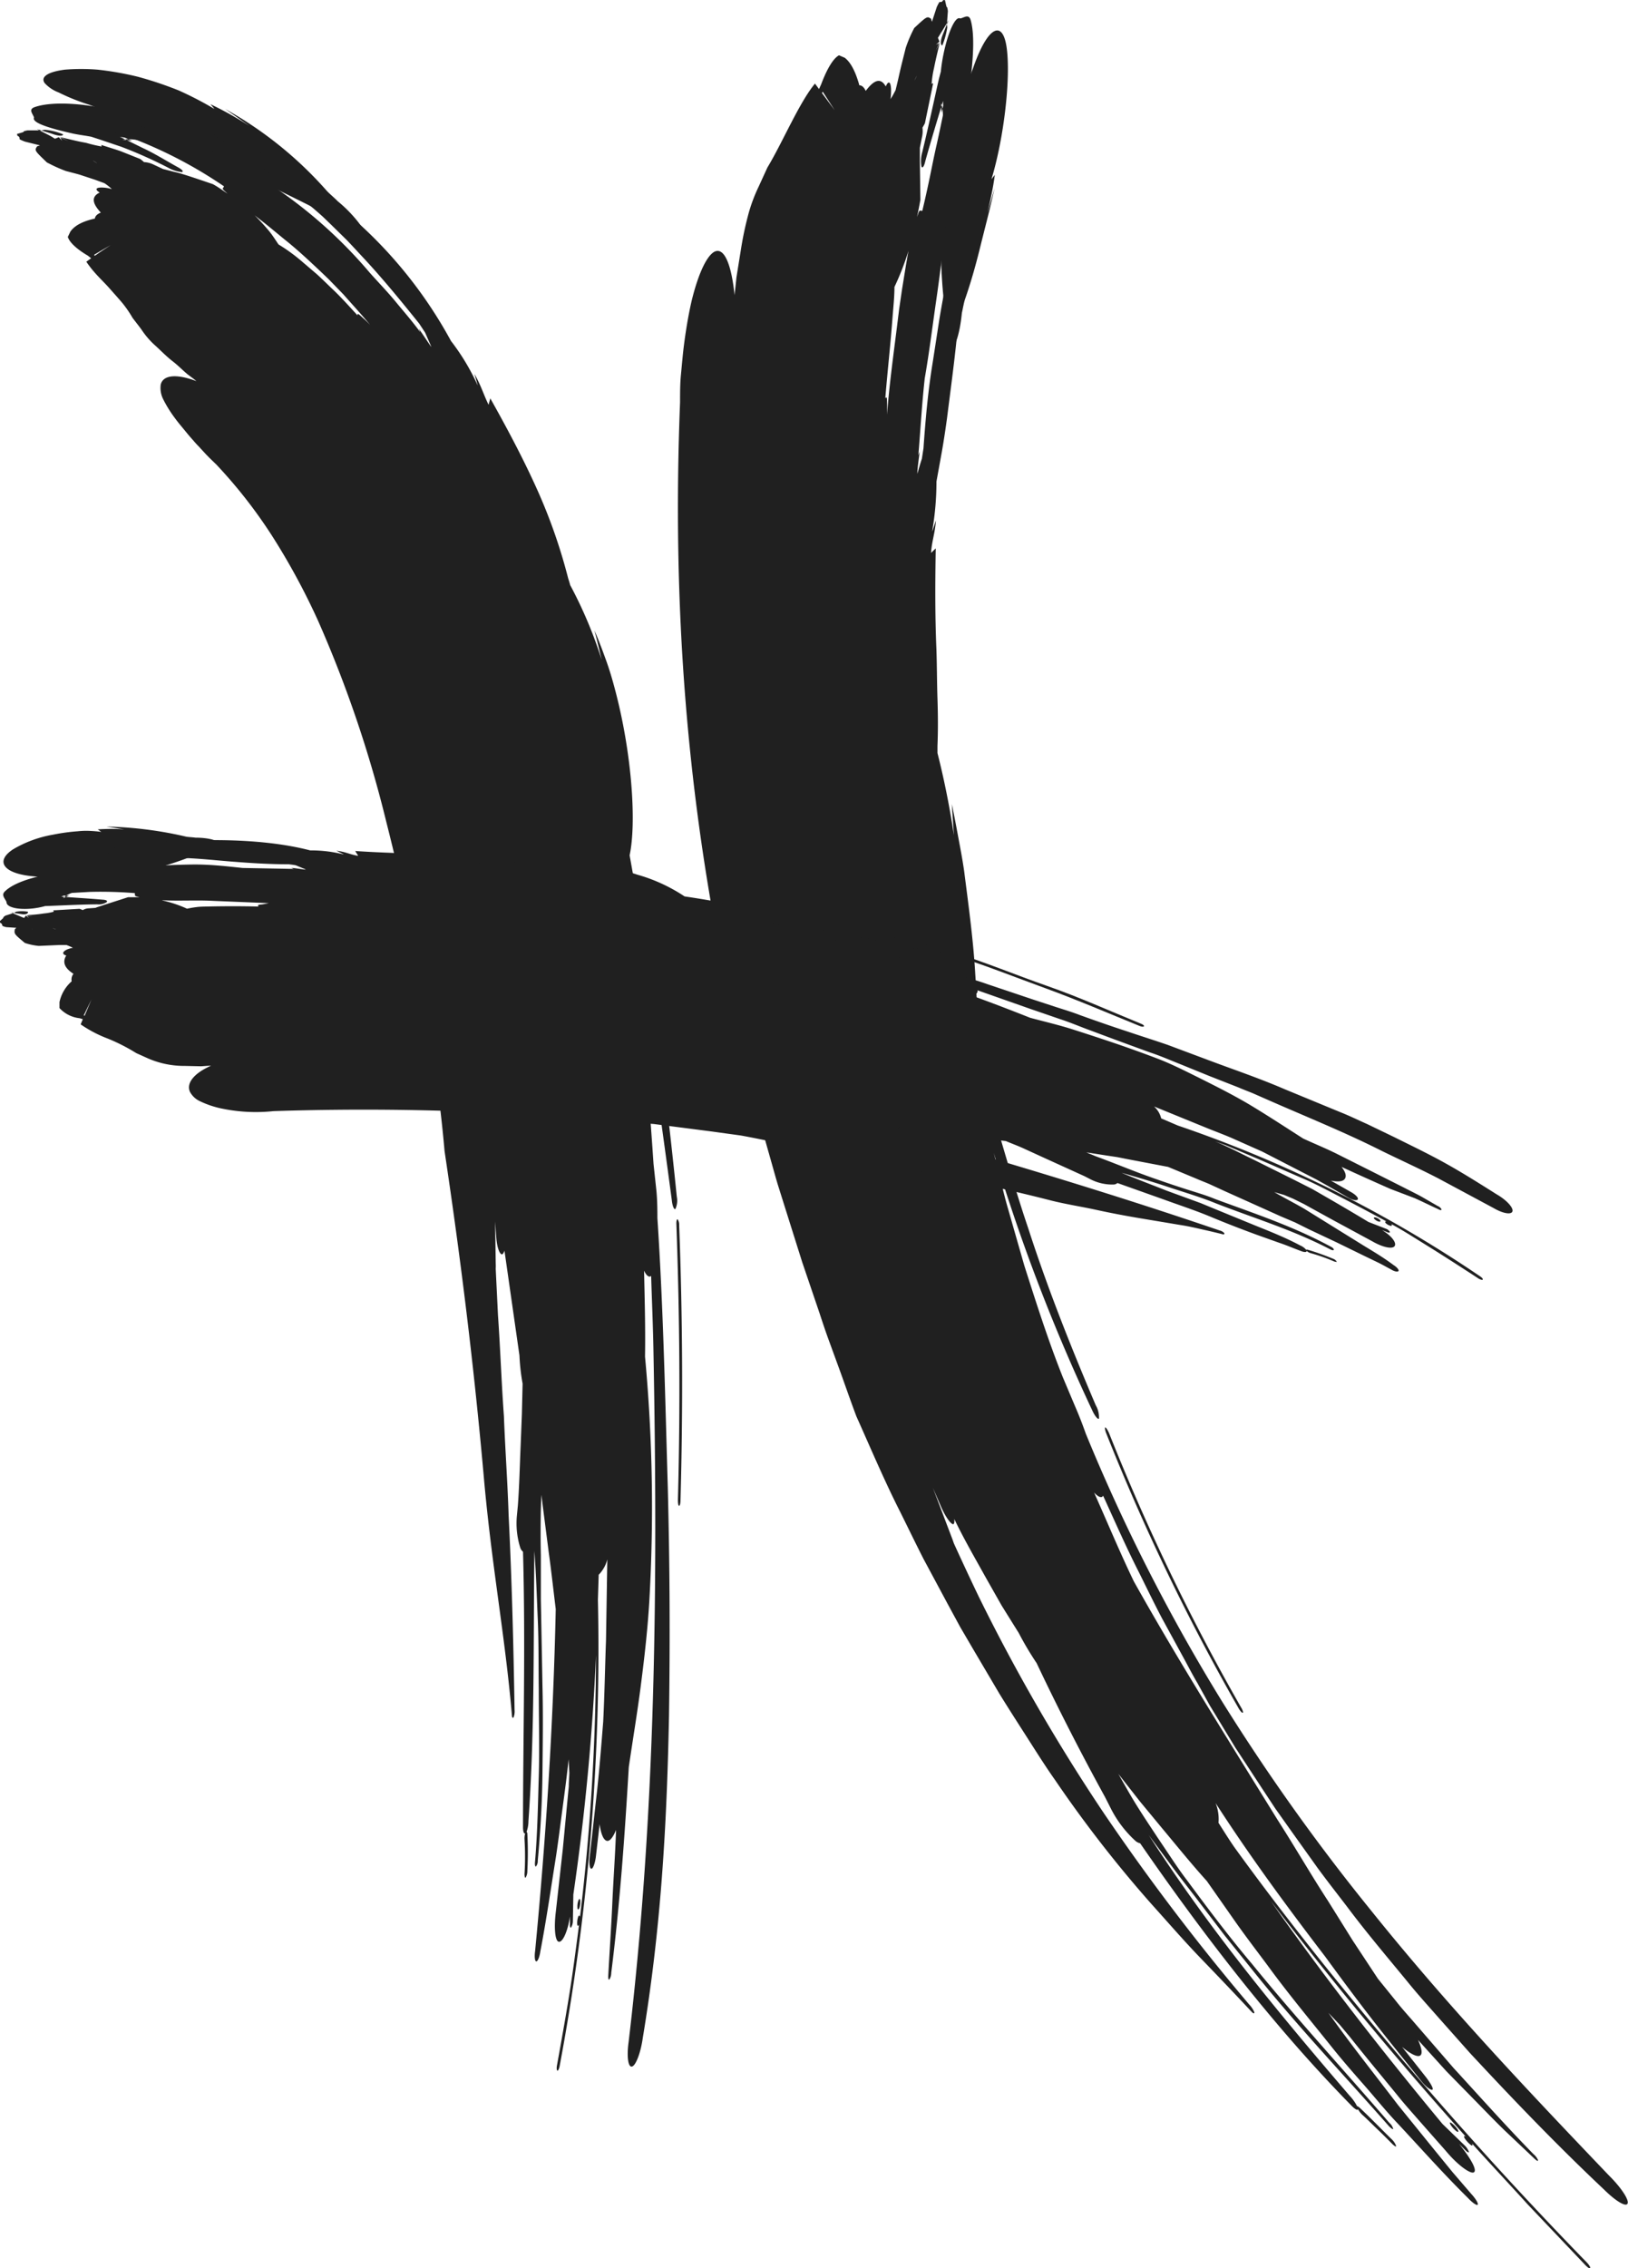 <svg xmlns="http://www.w3.org/2000/svg" viewBox="0 0 273.67 380.94"><defs><style>.cls-1{fill:#202020;}</style></defs><title>logo</title><g id="Layer_2" data-name="Layer 2"><g id="Layer_1-2" data-name="Layer 1"><path class="cls-1" d="M17.88,21.07l1.18.58a15.6,15.6,0,0,1-3.34-.78c6.35,2.52,13.42,5.25,20.08,8.23s13,6.09,18,8.62c3.07,2.5,6.16,4.28,7,3.93.41-.19.23-.95-.5-1.94a22.79,22.79,0,0,0-3.53-3.61c-.63-.65-1.47-1.32-1.91-1.83a64.5,64.5,0,0,0-17-13.66c1.35.94,2.75,1.9,4.07,2.85a57.45,57.45,0,0,0-6.56-3.66c.2.25.48.54.67.8a58.54,58.54,0,0,0-6-3.11,62.17,62.17,0,0,0-6.83-2.29A51.49,51.49,0,0,0,16.41,14a34.14,34.14,0,0,0-5.5,0c-3.07.39-4.11,1.3-3.39,2.27a6.14,6.14,0,0,0,2.34,1.56,34.58,34.58,0,0,0,4.66,1.91C15.68,20.11,16.78,20.6,17.88,21.07Z" transform="translate(0 -2.3)"/><path class="cls-1" d="M29.87,30.37c-2-1.1-3.84-2.27-5.85-3.2l-3-1.48c-1-.47-2-.87-3.07-1.31l-.78-.5,0,1.34.1-.06C21.56,25,28.18,26.88,34,29.27l2.08.81a3.94,3.94,0,0,0,2.12.27c.77-.32-.71-1.73-3.34-3.13l-1.52-.8-1.57-.72a47.76,47.76,0,0,0-6.42-2.92c-1.19-.44-2.4-.88-3.63-1.26s-2.51-.65-3.74-.93C13,19.51,8.29,19.41,5.81,20.3c-1.11.4-.25,1.14-.09,1.76-.4.87,2.62,1.79,6.56,2.68,1,.21,2,.33,2.86.49a23.3,23.3,0,0,0,2.42.32c1.43.1,2.46,0,2.72-.4.66.22,1.3.54,1.94.81l-1.64-.22a8.73,8.73,0,0,1,3.29.26c1.41.28,3,.66,4.36,1l3.93,1.41q-.67-1.38-1.39-2.78l-2.15-.6c.12.14.38.39.35.38-4.11-1-8.05-1.73-12.6-2.48-1-.14-1.93-.2-2.91-.25l-2.91-.17c-1.6.1-1.52.7.07,1.35l2.39.89L12,24.33c2.83.68,5.6,1.7,8.38,2.62a75.64,75.64,0,0,1,7.85,3.5,6,6,0,0,0,2.3.75C30.93,31.17,30.68,30.81,29.87,30.37Z" transform="translate(0 -2.3)"/><path class="cls-1" d="M10.6,24.86a10.1,10.1,0,0,0-3.08-.76l-.59.1,1.76.55C9.94,25.22,10.62,25.16,10.6,24.86Z" transform="translate(0 -2.3)"/><path class="cls-1" d="M6.93,24.19,6.19,24l.48.25h.15Z" transform="translate(0 -2.3)"/><path class="cls-1" d="M113.7,207.91c.56,15.41.67,30.88.26,46.32,0,.52.06,1,.19,1s.23-.37.24-.85q.65-23.19-.22-46.29a1.6,1.6,0,0,0-.27-1C113.77,207.06,113.68,207.43,113.7,207.91Z" transform="translate(0 -2.3)"/><path class="cls-1" d="M97.54,321.54c-.05-.37-.18-.37-.32,0a3,3,0,0,0-.15,1.24c0,.31.2.32.32,0A3,3,0,0,0,97.54,321.54Z" transform="translate(0 -2.3)"/><path class="cls-1" d="M88.17,317.1a48.92,48.92,0,0,0,0-5.86,3.16,3.16,0,0,1,.11-1c-.22.1-.36-.32-.36-1.07,0-14.84.43-30.66,0-46.23a1.43,1.43,0,0,1-.46-.67,13.58,13.58,0,0,1-.56-5.48l.16-1.68c.25-3.4.32-6.81.47-10.21l.2-5.1.12-5.09a34.94,34.94,0,0,1-.53-4.74L84.8,212.36c-.11.38-.27.62-.45.63-.44-.09-.86-1.45-.94-3.07l-.18-2.44.1,7a8.2,8.2,0,0,1,0,.93l.38,7.78c.4,5.74.59,11.4,1,17,.21,5.6.62,11.14.79,16.63.55,11,.82,21.84,1,32.68a2.89,2.89,0,0,1-.15,1.22c-.12.2-.26.15-.29-.25-1.18-13.74-3.49-25.55-4.79-40.76-1.63-18.11-3.8-35.83-6.54-54.07-.41-4.79-1-9.48-1.62-14.12s-1.39-9.22-2.25-13.79-1.72-9.17-2.71-13.74-2.06-9.11-3.22-13.67A202.32,202.32,0,0,0,53.5,106.64a114,114,0,0,0-7.73-14.28,82.45,82.45,0,0,0-9.44-12.07c-.69-.66-1.37-1.31-2-2l-.92-1q-.47-.47-.91-1c-.59-.64-1.12-1.3-1.63-1.92s-1-1.19-1.42-1.78a20.59,20.59,0,0,1-2-3.2,4.18,4.18,0,0,1-.43-2.5c.4-1.63,2.67-1.83,6-.57-.52-.45-1.07-.81-1.59-1.23-.81-.69-1.57-1.47-2.41-2.11-1.18-.92-2.19-2-3.1-2.8a13.9,13.9,0,0,1-2.13-2.51c-.49-.68-1-1.3-1.52-2a18.68,18.68,0,0,0-1.69-2.46c-.67-.8-1.41-1.61-2.14-2.44S17,49.27,16.3,48.5a18,18,0,0,1-1.79-2.24l.81-.58-.54-.43c-1.87-1.1-3.08-2.22-3.38-3.15l.43-.9c.71-1,2-1.71,4.12-2.19.05-.42.38-.75,1-1-1.27-1.37-1.79-2.6-.19-3.37-.9-.54-.64-.91.62-.83a5.91,5.91,0,0,1,1.43.26h0a8.61,8.61,0,0,0-1.26-1L16,32.5l-2.58-.85c-.62-.18-1.2-.32-2.36-.63a24.83,24.83,0,0,1-2.32-1l-.85-.43c-2.07-2-2.12-2-1.65-2.71l.49-.16-2.53-.63a7.26,7.26,0,0,1-.89-.39c-.05-.41-.05-.41-.37-.6a.46.46,0,0,1-.06-.31C4,24.48,4,24.48,4,24.35a4.75,4.75,0,0,1,.64-.15h2c1.32.68,2,1,2.28,1.21l.32.19.65-.25.55.59-.28-.5,1.32.52L10,25.3c3.21.76,3.21.76,4.5,1a24,24,0,0,0,2.6.61.47.47,0,0,1-.06-.26c1.67.54,2.52.78,3.33,1.08L23.56,29c.27.19.47.37.65.53a4.08,4.08,0,0,1,1.6.41l1.6.75.37.09a.12.12,0,0,0,0,0l1.46.38.31.07h0c1,.24,2.43.7,6.23,2,.93.5,1.71,1.09,2.47,1.6l-.65-.6c-.41-.4.21-.49,0-.67A74.63,74.63,0,0,0,15.79,23.39c-1.46-.32-2.82-.75-3-1.12s1-.44,2.53-.18A66.5,66.5,0,0,1,41.42,30.8,78.52,78.52,0,0,1,62.14,48.09c1.46,1.64,3,3.22,4.38,4.9s2.84,3.33,4.12,5.11l-.24-.61,1.91,2.82.22.29-1.07-2.44-1-1.52c-3.22-4-6.31-7.77-9.68-11.36-.84-.9-1.67-1.81-2.52-2.69L55.62,40l-1.35-1.3c-.46-.42-.94-.83-1.42-1.25L49.94,35a125.18,125.18,0,0,0-12.78-9.36c-1.23-.65-2-1.3-1.73-1.5s1.53.22,2.75.86A87,87,0,0,1,61,40.47a74.88,74.88,0,0,1,14.81,19.1,37.45,37.45,0,0,1,4.43,7.34l.07.12-.56-1.92c1.15,2,1.47,3.31,2.38,5.18l.29-1.08c2.75,4.9,5.48,10,7.79,15.13a91.6,91.6,0,0,1,5.31,15.14c.13.38.24.74.33,1.1a73.2,73.2,0,0,1,5.29,12.54c-.38-1.65-.77-3.26-1.21-4.92.74,1.69,1.37,3.39,2,5.14s1.14,3.54,1.62,5.41c2.63,10.18,3.48,21.66,2.29,27.22,3.46,19,6,38.13,7.93,57.32a3.37,3.37,0,0,1-.24,2.09c-.23.12-.5-.52-.6-1.51-1.83-13.69-3.74-27.53-6.07-41.32,1.19,11.63,2.2,23.32,3,35.25l.49,4.57c.14,1.51.16,3,.16,4.52,1,15.24,1.29,29.72,1.75,45.31.33,13.32.39,25,.2,38.32-.37,18.7-1.37,35.81-4.41,54.1-.34,2.44-1.16,4.62-1.81,4.79s-.91-1.67-.57-4.11c4.55-38.31,4.93-76,4.18-115.92-.07-4.31-.27-8.55-.39-12.77a.49.49,0,0,1-.24.12c-.33,0-.66-.37-.95-1,.1,4.78.24,9.6.16,14.44a274,274,0,0,1,.71,41.26c-.3,4.92-.85,9.59-1.44,14.16s-1.34,9-2,13.53c-.68,11.5-1.49,23-2.95,34.57a2.11,2.11,0,0,1-.3,1.08c-.14.15-.22-.12-.2-.59.21-4,.5-8.07.68-12.16s.49-8.2.63-12.34c-.52,1.25-1.09,2-1.62,1.8s-.94-1.22-1.14-2.79l-.64,5.55c-.16,1.14-.5,2-.77,1.95s-.4-1-.25-2.08l1.26-11.31c.4-3.77.7-7.54,1-11.32.23-4.54.3-9.09.47-13.62l.22-13.63a5.66,5.66,0,0,1-1.45,2.58h0l-.13,4.2A379.28,379.28,0,0,1,94.1,349.2c-.08.51-.26.92-.39.9s-.17-.43-.08-.89c.71-3.94,1.42-7.88,2.06-11.83s1.14-7.9,1.66-11.85v0c-.12.31-.27.35-.32,0a3.31,3.31,0,0,1,.15-1.24c.14-.35.27-.3.32,0a374.85,374.85,0,0,0,2.69-44,398.45,398.45,0,0,1-3.81,40.22L96.3,325a2.1,2.1,0,0,1-.31,1.07c-.12.1-.21-.21-.18-.63l0-1.24c-.37,2.52-1.23,4.38-1.88,4.25s-.82-2.46-.49-5.07l1.17-10.5,1-10.5c0-.76.08-1.52.1-2.28l-.13-2.31c-.27,2.72-.64,5.42-1,8.13s-.7,5.41-1.1,8.1c-.86,5.38-1.63,10.75-2.65,16.07-.13.92-.44,1.67-.68,1.66s-.33-.79-.2-1.71c1.83-19,3.06-38.17,3.47-57.46-.39-3.19-.74-6.37-1.18-9.56L91,253.39l-.08,2.45q-.08,3.91,0,7.68c0,2.52,0,5,0,7.46l.27,14.54c.12,4.81.05,9.59,0,14.46s-.32,9.78-.79,14.84a1.42,1.42,0,0,1-.32,1c-.13,0-.2-.32-.14-.83.42-4.94.49-9.69.63-14.42s0-9.45,0-14.37c-.06-4.07,0-8-.17-11.92s-.28-7.7-.57-11.47c-.18,15.35.07,30.16-1,45.42a5.22,5.22,0,0,1-.31,1.74.59.59,0,0,1,.13.39,58.69,58.69,0,0,1,0,6.17,2.13,2.13,0,0,1-.27,1.11C88.27,317.82,88.18,317.56,88.17,317.1ZM54.55,52.18l-.21-.39L55.26,53l.11.26c.1.27.34.77.7,1.85l-.45-.92ZM31.73,40.39h0l-.79-1ZM107.13,174c-1-8.33-2-16.55-2.7-24.86.38,2,.77,4,1.11,6l.92,9.41C106.72,167.65,106.92,170.81,107.13,174ZM42.8,38.46c.89.88,1.64,1.71,2.31,2.5s1.18,1.63,1.71,2.4a29.37,29.37,0,0,1,3.95,2.87l2.53,2.16c.81.74,1.59,1.51,2.37,2.26,1.59,1.48,3,3.07,4.45,4.64-.14-.63.54.12.94.46s.78.73,1.15,1.11c-1.45-1.75-3-3.43-4.52-5.15l-2.42-2.49L54,48l-1.28-1.2c-1.55-1.45-3.19-2.94-4.92-4.31l-2.53-2.08C44.45,39.74,43.61,39.1,42.8,38.46ZM12,27.21,11.6,27l1-.34Zm-1.53.59.65.19A.47.47,0,0,1,10.45,27.81Zm5.87,1.94a5,5,0,0,0-.77-.49Zm-.4,15.52q1.3-.91,2.68-1.79-1.44.81-2.81,1.64Z" transform="translate(0 -2.3)"/><path class="cls-1" d="M162.48,16.68,162,17.79a10.6,10.6,0,0,1,.44-3.11c-4.16,11.79-5,28.19-3.71,38.7-.43,3.73.06,7.1.86,7.51s1.74-2.29,2.1-6c.18-.81.34-1.77.54-2.35.91-2.61,1.75-5.51,2.52-8.64s1.67-6.48,2.44-10L166,38c.46-2,.93-4,1.23-6.33l-.56.73c2.09-6.93,3.21-16.64,2.59-21.81s-3.21-3.92-5.63,3Z" transform="translate(0 -2.3)"/><path class="cls-1" d="M155.54,29.39c1.19-4.27,2.45-8.34,3.68-12.4l.41-.77-1.34.06.07.1a47.22,47.22,0,0,1,.08,7.56c-.08,1.44-.18,2.93-.31,4.44l-.31,4.52L157.74,35a3.45,3.45,0,0,0,.46,2c.56.57,1.38-1.2,1.83-3.93l.51-3.15A109,109,0,0,0,163,16.69c.65-4.53.86-8.7.16-11.05-.33-1.06-1.12-.34-1.75-.24-.8-.46-2.07,2.31-2.84,6.16s-.64,7.3.18,7.7l-.48,2-.07-1.6c.58,1.21.21,4.76.2,7.44-.14,1.32-.26,2.64-.34,4l2.3-1.94,0-2.07c-.11.14-.28.42-.29.4.06-4,0-7.7.38-12l.25-5.47c-.11-1.52-.7-1.48-1.34,0l-.87,2.3.45-1-1.07,4.1c-.33,1.38-.63,2.79-.94,4.18-.62,2.79-1.24,5.58-1.9,8.28a5.35,5.35,0,0,0-.13,2.4C155.06,30.62,155.34,30.28,155.54,29.39Z" transform="translate(0 -2.3)"/><path class="cls-1" d="M158.41,9.92a13.85,13.85,0,0,0,.83-3l-.06-.57-.66,1.67C158,9.26,158.12,9.94,158.41,9.92Z" transform="translate(0 -2.3)"/><path class="cls-1" d="M159.18,6.38l.28-.7-.28.45v.25Z" transform="translate(0 -2.3)"/><path class="cls-1" d="M185.94,243a360.42,360.42,0,0,0,22.23,46.16c.28.5.6.87.73.83s0-.47-.29-.93a362.77,362.77,0,0,1-22.16-46c-.22-.53-.49-.93-.63-1S185.75,242.52,185.94,243Z" transform="translate(0 -2.3)"/><path class="cls-1" d="M244.06,358.95c-.35-.26-.43-.16-.22.23a4.1,4.1,0,0,0,1,1.1c.29.21.4.1.22-.23A4.11,4.11,0,0,0,244.06,358.95Z" transform="translate(0 -2.3)"/><path class="cls-1" d="M234.08,362.45c-.89-.9-1.76-1.77-2.62-2.59s-1.65-1.63-2.46-2.35a4.64,4.64,0,0,1-.73-.93c-.07.24-.51,0-1.15-.67-12.64-12.86-24.58-28.24-35.46-44a1.76,1.76,0,0,1-.83-.44A18.81,18.81,0,0,1,186.7,306l-.95-1.87q-6.1-11.1-11.49-22.48a52.94,52.94,0,0,1-3-5.05L168.39,272l-2.71-4.78c-1.78-3.21-3.65-6.42-5.27-9.79.06.49,0,.82-.16.89-.46,0-1.44-1.43-2.21-3.3l-1.22-2.81,3.13,8.23c.16.39.28.77.4,1.1q2,4.39,4.14,8.86a315,315,0,0,0,21.06,36.44A376.51,376.51,0,0,0,210,339a4.37,4.37,0,0,1,.84,1.25c.07.27-.08.32-.41,0-2.88-3.09-5.72-6.06-8.56-9s-5.48-6-8.25-9.07a207.87,207.87,0,0,1-16.25-20.88c-1.66-2.35-3.19-4.79-4.74-7.21s-3.11-4.84-4.62-7.29l-4.39-7.44-2.19-3.74-2.07-3.81-4.12-7.67c-1.32-2.59-2.59-5.22-3.89-7.84-2.66-5.23-4.95-10.66-7.39-16.1-1.1-2.91-2.09-5.83-3.15-8.71l-1.57-4.3c-.52-1.43-1-2.88-1.47-4.31l-2.92-8.59-2.72-8.63-1.36-4.32c-.44-1.45-.83-2.91-1.25-4.37l-2.5-8.81-2.26-9-1.13-4.57-1-4.65c-7.33-33.69-9.64-66.48-8.31-100.07,0-1.58,0-3.14.15-4.66s.27-3,.44-4.43c.35-2.86.8-5.51,1.32-7.8,1.1-4.58,2.55-7.73,3.89-8.41,1.64-.78,2.84,2.17,3.36,7.31l.32-3,.76-4.73a56,56,0,0,1,1.3-6.08,27.41,27.41,0,0,1,1.68-4.44L129,30.44c2.51-4.14,5.35-10.92,8-14.1l.68.92.36-.8c1-2.66,2.06-4.38,3-4.87L142,12c1,.76,1.81,2.3,2.46,4.63.42,0,.78.32,1.07.94,1.28-1.7,2.45-2.39,3.37-.75.46-1.06.85-.81.89.55a11.25,11.25,0,0,1-.09,1.58h0c.35-.57.45-.74.85-1.51l.41-1.71c.64-2.89.68-2.88,1.29-5.37A22,22,0,0,1,153.69,7C155.85,5,155.85,5,156.53,5.47c0,.15.09.32.13.5l.81-2.48a6.8,6.8,0,0,1,.45-.85c.41,0,.41,0,.62-.3a.46.46,0,0,1,.32,0c.25,1.15.25,1.15.37,1.2a4.75,4.75,0,0,1,.11.64l-.15,2-1.52,2.47.25.64-.59.53.5-.27-.51,1.3L158,9.35c-.74,3.15-.74,3.15-1,4.43a16.2,16.2,0,0,0-.39,2.61.47.47,0,0,1,.25-.08L155.48,23c-.14.29-.28.52-.41.74a4.73,4.73,0,0,1-.09,1.64l-.35,1.74v.38h0c0,.61,0,1,0,1.51v.33l.09,6.52c-.18,1-.37,2-.57,2.89l.3-.83c.21-.53.53,0,.61-.28.43-1.8.84-3.64,1.23-5.52s.76-3.77,1.2-5.68c.85-3.82,1.6-7.72,2.48-11.57.21-1.4.67-2.66,1-2.81s.45.92.23,2.35c-.2,4-.38,8.23-.83,12.53l-.62,6.53q-.32,3.29-.75,6.6c-.31,2.2-.52,4.42-.8,6.61s-.57,4.39-.89,6.55c-.62,4.33-1.15,8.57-1.86,12.62-.47,4.28-.72,8.59-1.07,12.92l.22-.61c-.14,1.12-.3,2.24-.39,3.36l0,.36c.24-.85.48-1.69.76-2.53l.27-1.76c.35-5,.78-9.78,1.56-14.48l1.08-7c.38-2.35.84-4.7,1.24-7.08.45-2.57.9-4.94,1.45-7.27s1.16-4.61,1.71-7c.19-1.25.55-2.08.82-1.89s.31,1.37.12,2.59c-.19,2-.4,4.09-.63,6.17s-.37,4.19-.59,6.3l-1.32,12.58c-.45,4.13-1,8.16-1.48,12-.26,1.91-.54,3.76-.85,5.54l-.93,5.13a48.57,48.57,0,0,1-.7,8.24v.13l.61-1.84c-.16,2.23-.68,3.42-.82,5.46l.79-.76c-.1,5.5-.13,11.24.11,16.86.1,2.81.09,5.61.18,8.33s.11,5.39,0,8l0,1.18a139.43,139.43,0,0,1,2.76,13.81l-.35-5.23c.4,1.85.74,3.7,1.09,5.58s.72,3.78,1,5.78c.69,5.41,1.47,11.13,1.8,16.31s.6,9.73.15,12.82c.58,2.6,1.32,5.16,2,7.74s1.29,5.17,2.08,7.71c1.51,5.11,3,10.23,4.71,15.26,3.27,10.13,7.2,20,11.37,29.78a4,4,0,0,1,.54,2.24c-.17.19-.67-.38-1.13-1.38a310.63,310.63,0,0,1-16.55-43.24l1.18,4.74c.39,1.58.78,3.17,1.24,4.73l2.71,9.45c2,6.25,4,12.56,6.48,18.77l2,4.74c.68,1.56,1.29,3.12,1.85,4.71a309.76,309.76,0,0,0,23,45.13,346.45,346.45,0,0,0,24.77,34.74c13,16.2,26,29.9,40.16,44.72,1.94,1.91,3.38,4,3.16,4.7s-2-.37-3.95-2.3c-7.83-7.37-15.24-15.08-22.54-22.93l-5.33-6c-1.76-2-3.58-4-5.26-6.09-3.41-4.14-6.9-8.25-10.13-12.57-1.64-2.14-3.31-4.27-4.91-6.45l-4.73-6.62-2.36-3.33-2.25-3.41-4.5-6.87-4.28-7.06L201.29,285c-.71-1.19-1.35-2.42-2-3.63l-4-7.33c-1.3-2.48-2.52-5-3.77-7.52-2.21-4.33-4.12-8.71-6.09-13a.46.46,0,0,1-.18.21c-.3.14-.78-.14-1.33-.73,2.21,4.94,4.31,10,6.68,14.92,7.46,13.31,15.59,26.18,24.13,40,3,4.68,5.66,9.3,8.51,13.67l4.12,6.6,4.27,6.47,3.09,3.82c1,1.28,2.13,2.5,3.19,3.74l6.44,7.44c4.45,4.84,8.81,9.75,13.45,14.48a2.7,2.7,0,0,1,.75,1c0,.22-.24.09-.63-.28l-5-4.73c-1.66-1.61-3.26-3.28-4.9-4.95l-4.9-5-4.75-5.24c.64,1.4.81,2.4.32,2.65s-1.63-.32-3-1.48l4,5.06c.81,1.06,1.34,2,1.1,2.13s-1.12-.49-1.9-1.49c-2.75-3.45-5.54-6.86-8.23-10.33s-5.31-7-7.91-10.56c-6.42-8.38-12.67-16.87-18.41-25.77a7.19,7.19,0,0,1,.49,3.32h0c.89,1.39,1.75,2.78,2.68,4.12,8.81,12.17,18.32,24,28.19,35.61s20.22,23,31,34.07c.42.43.69.86.61,1s-.49-.16-.86-.56l-9.62-10.12c-3.12-3.45-6.31-6.82-9.4-10.27l0,0c.18.33.12.48-.22.23a4.48,4.48,0,0,1-1-1.1c-.21-.39-.08-.45.21-.24-11.52-12.86-22.5-26.06-32.78-39.58,9.08,12.9,18.79,25.31,28.85,37.43l3.73,3.61a3,3,0,0,1,.71,1.09c0,.17-.32,0-.66-.36l-1-1c1.88,2.32,3.06,4.35,2.52,4.76s-2.77-1.2-4.76-3.6l-4.14-4.69c-1.37-1.57-2.77-3.11-4.07-4.74-2.63-3.22-5.3-6.41-7.88-9.67l-1.73-2.07-1.9-2c3.74,5.29,7.78,10.34,11.7,15.48l6.1,7.52,3.06,3.75,3.15,3.66c.75.81,1.24,1.64,1.08,1.82s-.91-.35-1.66-1.16c-4.06-4-7.84-8.26-11.74-12.44-2-2.09-3.77-4.31-5.67-6.47s-3.79-4.32-5.58-6.57c-3.6-4.49-7.3-8.93-10.7-13.6-1.73-2.32-3.49-4.62-5.18-7l-5-7.13c-2.59-2.86-5-5.85-7.49-8.83l-3.73-4.51L188,300.26l1.48,2.6c1.56,2.77,3.31,5.35,5,7.92l2.55,3.8c.84,1.26,1.7,2.49,2.61,3.68,3.56,4.81,7.07,9.48,10.83,13.92,7.32,9,15.14,17.48,23.1,26.71a2,2,0,0,1,.63,1c0,.13-.41-.11-.82-.58-7.87-8.94-15.45-16.86-22.88-26.16l-4.59-5.7-4.35-5.7c-1.43-1.89-2.9-3.73-4.29-5.6l-4.14-5.59c10.18,15.82,21.7,29.74,33.76,43.77a7.65,7.65,0,0,1,1.24,1.74c.08,0,.23.08.42.25,1.71,1.59,3.46,3.41,5.31,5.22a3.07,3.07,0,0,1,.8,1.12C234.77,363,234.49,362.82,234.08,362.45ZM147.55,62.58l.17-.44-.35,1.57-1.11,2.15Zm-1-28v0l.7-1.21Zm23,173.79A206.62,206.62,0,0,1,163,181.2l1.78,6.53c.66,3.45,1.49,6.86,2.28,10.29l1.18,5.16ZM152.72,44.43a45.82,45.82,0,0,1-2.36,6.07c0,1.65-.19,3.35-.32,5.08-.35,4.65-.86,9.17-1.22,13.63.36-.56.28.51.3,1.05l0,1.68c.35-4.76,1-9.51,1.61-14.34l.41-3.32.49-3.36C152,48.69,152.33,46.48,152.72,44.43Zm3.34-33.14.2-.38.34,1Zm-.6-1.54-.19.66A.48.48,0,0,1,155.47,9.75Zm-1.75,6.08a5.72,5.72,0,0,0,.41-.83Zm-15.54,2.09,2.14,2.89-2-3.1Z" transform="translate(0 -2.3)"/><path class="cls-1" d="M7.81,149.72l.81.15a5.63,5.63,0,0,1-2.05.38,35.66,35.66,0,0,0,6.59.06c1.13-.07,2.27-.25,3.41-.36s2.29-.27,3.42-.46a59.79,59.79,0,0,0,12.25-3.35c2.51-.06,4.71-.77,4.9-1.64S35.41,143,32.85,143c-.57-.09-1.23-.09-1.65-.19a64.45,64.45,0,0,0-13.3-1.67l3,.47a31.67,31.67,0,0,0-4.47,0l.6.42c-.63-.08-1.28-.14-2-.17s-1.35,0-2,.07a32.47,32.47,0,0,0-4.13.57,19.77,19.77,0,0,0-6.69,2.45C-.93,147,.64,149.06,5.6,149.49Z" transform="translate(0 -2.3)"/><path class="cls-1" d="M17.32,153.42c-2.9-.25-5.69-.39-8.51-.63l-.58-.21.36,1.27,0-.09a21.21,21.21,0,0,1,4.67-1.9c.91-.27,1.87-.54,2.85-.77s2-.38,2.94-.55l1.38-.32a1.93,1.93,0,0,0,1.18-.82c.27-.66-1-1.13-2.87-1.06l-2.13.09c-5.23-.11-13.36,1.08-15.85,3.66-.56.6.11,1.16.34,1.73-.05.88,2,1.36,4.51,1.06s4.62-1.26,4.68-2.15h1.32l-1,.45c.62-.85,2.91-1.35,4.59-2,.85-.21,1.72-.33,2.58-.49l-1.71-1.88c-.45.12-.89.29-1.33.44a3.19,3.19,0,0,1,.31.18c-2.51.92-4.86,1.81-7.62,2.56l-3.42,1.24c-.9.52-.71,1.07.38,1.27l1.62.21-.74-.16c3.66-.06,7.48-.33,11.08-.35a2.5,2.5,0,0,0,1.52-.33C18.18,153.66,17.91,153.45,17.32,153.42Z" transform="translate(0 -2.3)"/><path class="cls-1" d="M4.69,155.44a6,6,0,0,0-2,0l-.33.21,1.19.18C4.39,156,4.78,155.71,4.69,155.44Z" transform="translate(0 -2.3)"/><path class="cls-1" d="M2.35,155.65l-.5-.08.35.14.09,0Z" transform="translate(0 -2.3)"/><path class="cls-1" d="M159.78,162.59c5.4,1.67,10.67,3.78,16,5.72s10.53,4.19,15.77,6.31c.35.15.68.18.75.06s-.17-.31-.5-.43c-5.25-2.14-10.42-4.48-15.76-6.34s-10.57-4.06-16-5.72c-.36-.11-.69-.11-.78,0S159.44,162.48,159.78,162.59Z" transform="translate(0 -2.3)"/><path class="cls-1" d="M231.19,206.78c-.27,0-.33.07-.14.28a1.6,1.6,0,0,0,.79.44c.23,0,.3-.1.14-.28A1.6,1.6,0,0,0,231.19,206.78Z" transform="translate(0 -2.3)"/><path class="cls-1" d="M224.26,214.18a30.39,30.39,0,0,0-4-1.41,1.62,1.62,0,0,1-.6-.35c0,.22-.36.24-.86.05-1.25-.45-2.48-1-3.76-1.42l-3.84-1.37c-2.56-.94-5.13-1.93-7.69-3s-5.2-1.93-7.81-2.88l-7.85-2.79a1.09,1.09,0,0,1-.61.25,8,8,0,0,1-3.85-.84l-1.07-.55-6.6-3-3.3-1.51c-1.09-.52-2.23-.93-3.34-1.4a18,18,0,0,1-3.34-.67l-6.22-1.15-3.11-.61-3.16-.52c.22.21.32.41.27.59-.21.4-1.24.44-2.34.1l-1.67-.45,4.67,1.7a4.13,4.13,0,0,1,.61.25c1.75.49,3.46,1.15,5.24,1.69,15.62,4.56,30.32,9.08,45,14.09a1.48,1.48,0,0,1,.76.43c.09.16,0,.28-.28.2q-1.8-.45-3.56-.84c-1.17-.27-2.33-.53-3.52-.71l-7-1.17c-2.35-.4-4.7-.84-7.12-1.37s-5-.92-7.61-1.57c-12.45-3.2-24.87-5.43-37.58-7.84-3.28-.78-6.52-1.48-9.74-2.14-1.61-.32-3.21-.65-4.82-.94l-4.86-.67-9.76-1.26-10.07-.82A470.88,470.88,0,0,0,46,188.93a28.13,28.13,0,0,1-9.14-.52,15.82,15.82,0,0,1-3.22-1.13,3.62,3.62,0,0,1-1.72-1.61c-.64-1.49.78-3.15,3.55-4.36-.57,0-1.12.06-1.68.09l-2.68-.06a15.25,15.25,0,0,1-6.2-1.25l-2-.9a31.58,31.58,0,0,0-4.81-2.45,21.1,21.1,0,0,1-4.54-2.38l.36-.87-.52-.16A5.37,5.37,0,0,1,10,171.62l0-1a6.42,6.42,0,0,1,2.05-3.49,1.53,1.53,0,0,1,.3-1.26c-1.27-.83-2-1.8-1.21-3.08-.73-.19-.68-.63.12-1a4.51,4.51,0,0,1,1-.29h0a10.12,10.12,0,0,0-1.09-.47H10l-3.48.15a10.14,10.14,0,0,1-2.35-.5c-1.8-1.51-1.8-1.51-1.68-2.29a3,3,0,0,1,.26-.25l-1.7-.11a3.57,3.57,0,0,1-.63-.2c-.12-.39-.12-.39-.36-.51a.68.68,0,0,1-.1-.29c.61-.54.62-.54.61-.67a2.38,2.38,0,0,1,.35-.27l1.23-.39,1.9.79.32-.41.48.42-.3-.41.92.14L4.46,156a22.36,22.36,0,0,0,2.92-.27,9.45,9.45,0,0,0,1.68-.3.62.62,0,0,1-.11-.22l4.42-.26a4.53,4.53,0,0,1,.54.22,2.06,2.06,0,0,1,1-.3l1.14-.08.24-.1v0l.94-.3.19-.07h0L21.53,153c.68,0,1.32,0,1.92,0l-.57-.15c-.37-.11-.08-.52-.28-.54a71,71,0,0,0-7.53-.2l-7.76.44c-.91.18-1.81.07-2-.22s.45-.68,1.39-.86a74.18,74.18,0,0,1,8.06-2.3,77.87,77.87,0,0,1,8.7-1.21c3-.27,5.92-.41,8.83-.45s5.77.29,8.49.58l8.58.16-.41-.18c.74.06,1.49.19,2.23.28h.24l-1.7-.71c-.39-.08-.78-.12-1.17-.17-3.33,0-6.52-.21-9.69-.46s-6.34-.63-9.59-.62c-3.5-.06-6.54-.46-9.89-.65-.85,0-1.47-.16-1.4-.45s.84-.56,1.67-.6c11-1.7,23.68-1.85,32.5.45a22.18,22.18,0,0,1,5.54.66h.09l-1.23-.6c1.5.15,2.29.64,3.66.85l-.5-.81c1.85.13,3.73.22,5.62.29s3.79.28,5.67.43a84.51,84.51,0,0,1,10.81,1.51l.78.11a50.43,50.43,0,0,1,9.45-.31l-3.48-.59a50.65,50.65,0,0,1,7.78.2,52.26,52.26,0,0,1,10.81,2.34,28.09,28.09,0,0,1,7.93,3.65c3.49.5,7,1.17,10.45,1.75s7,1.12,10.42,1.94l10.37,2.22,2.6.54,2.57.65,5.14,1.29c.71.17,1.29.51,1.35.78s-.52.34-1.23.17q-3.73-.75-7.45-1.56l-7.52-1.37-7.53-1.43-1.88-.37-1.9-.29-3.79-.58c2.08.52,4.16,1,6.23,1.53l6.21,1.75,6.25,1.7,3.14.84,3.13.95,3.25.83a27.06,27.06,0,0,1,3.14,1l4,1.16c1.33.38,2.64.77,3.93,1.23l7.77,2.61,3.91,1.28c1.31.42,2.63.82,3.92,1.32,2.61.94,5.25,1.86,8,2.76,2.31.78,4.57,1.49,6.77,2.25l6.47,2.42c4.28,1.62,8.65,3.07,13.13,5l9.36,3.86c1.55.61,3,1.33,4.52,2l4.44,2.14c2.94,1.46,5.91,2.88,8.8,4.49s5.72,3.4,8.61,5.22c1.57.91,2.75,2.18,2.59,2.8s-1.57.4-3.13-.51l-9.32-5c-3.13-1.62-6.34-3.07-9.49-4.61-6.26-3.16-12.78-5.77-19.21-8.6l-2.41-1.06c-.81-.34-1.64-.64-2.46-1l-4.92-1.93-4.92-2c-1.65-.65-3.27-1.37-5-1.94q-5-1.81-10.06-3.71c-1.69-.61-3.35-1.33-5.07-1.89l-5.15-1.77-8.79-3.09a.6.6,0,0,1,0,.26c-.1.32-.47.51-1,.61,3.28,1.18,6.56,2.44,9.84,3.74,2.37.64,4.77,1.19,7.12,1.94s4.71,1.52,7.07,2.32,4.74,1.66,7.12,2.56,4.69,2.08,7,3.22c3.22,1.61,6.28,3.15,9.16,4.9s5.64,3.56,8.44,5.35c1.91.88,3.86,1.67,5.74,2.61l5.64,2.83,5.66,2.85c.94.49,1.9.95,2.83,1.46l2.76,1.59a1.18,1.18,0,0,1,.62.55c0,.17-.18.17-.49,0-1.34-.61-2.66-1.27-4-1.87L233.73,202q-4.11-1.81-8.22-3.7c.64.8.89,1.51.56,2s-1.21.54-2.35.3l3.51,2c.72.43,1.18.94,1,1.17s-.85.12-1.53-.28l-3.57-2.05-1.79-1-1.83-.94-7.32-3.77-4.5-2c-1.49-.68-3-1.23-4.57-1.86L194,188.15a4,4,0,0,1,1.2,2h0l2.79,1.2a211.85,211.85,0,0,1,50.8,25.32c.32.2.53.45.46.56s-.37,0-.65-.14q-3.64-2.38-7.31-4.7l-3.68-2.29c-1.23-.76-2.45-1.52-3.73-2.19l0,0c.16.18.13.33-.14.28a1.75,1.75,0,0,1-.79-.44c-.19-.21-.09-.32.14-.28q-3.54-1.92-7.1-3.77c-2.38-1.22-4.71-2.51-7.17-3.54l-7.3-3.18-3.64-1.55-1.82-.76-1.86-.67c2.26.91,4.4,2.07,6.6,3.12l6.54,3.25,3.26,1.65,3.16,1.82q3.16,1.83,6.28,3.71l3,1.16a1.21,1.21,0,0,1,.61.53c0,.13-.24.14-.51,0l-.84-.34c1.58.94,2.52,2.13,2.14,2.7s-2.06.18-3.7-.77l-6.7-3.62-3.33-1.83c-.56-.3-1.1-.62-1.66-.91l-1.7-.84-1.52-.63-1.62-.46c1.72,1,3.46,1.87,5.15,2.86l5,3.1,5,3.1c1.65,1,3.32,2,4.9,3.19.57.35.95.82.83,1s-.67.1-1.24-.26c-.76-.4-1.5-.83-2.27-1.2l-2.32-1.12-4.63-2.26L220,208.77l-2.31-1.15-2.36-1-9.43-4.24-2.35-1.08c-.78-.36-1.6-.65-2.39-1l-4.8-2L189.54,197l-1.71-.34-1.74-.26-3.48-.54,1.62.67c3.49,1.28,6.78,2.68,10.11,3.82,1.66.58,3.31,1.14,5,1.68s3.31,1,4.91,1.66c6.44,2.39,13,4.51,19.44,8,.33.15.54.39.53.52s-.3.11-.62-.07c-6.3-3.27-12.61-5.16-19.14-7.69-2.68-1.1-5.43-1.89-8.07-2.77s-5.26-1.66-7.86-2.39c2.52,1.05,5.05,2,7.58,3l3.8,1.39,1.9.69,1.86.77,7.47,3.06c2.49,1,5,2,7.44,3.3a2.72,2.72,0,0,1,1,.73.38.38,0,0,1,.31,0,41.74,41.74,0,0,1,4.18,1.49,1.13,1.13,0,0,1,.64.51C224.79,214.27,224.58,214.28,224.26,214.18ZM39.37,156.37l-.29-.13,1,.2,1.44.91Zm-17.19,4.89h0l-.85-.47Zm112.38-1.72c-3-.78-6-1.3-8.92-2s-5.9-1.47-8.83-2.34l4.39.67,6.7,1.75C130.13,158.18,132.36,158.77,134.56,159.53Zm-107.28-6a21.14,21.14,0,0,1,4.16,1.39c.52-.11,1.05-.2,1.6-.27s1.1-.08,1.65-.09c3-.07,5.91-.07,8.79,0-.39-.33.3-.32.65-.37L45.2,154l-9.3-.38C33.06,153.46,30,153.66,27.28,153.51Zm-21.15,3.8-.28-.09.49-.59Zm-.76,1H5.8C5.68,158.52,5.52,158.47,5.36,158.3Zm4.07.07a2.58,2.58,0,0,0-.6-.19Zm4.78,14.51,1.16-2.75-1.3,2.67Z" transform="translate(0 -2.3)"/></g></g></svg>